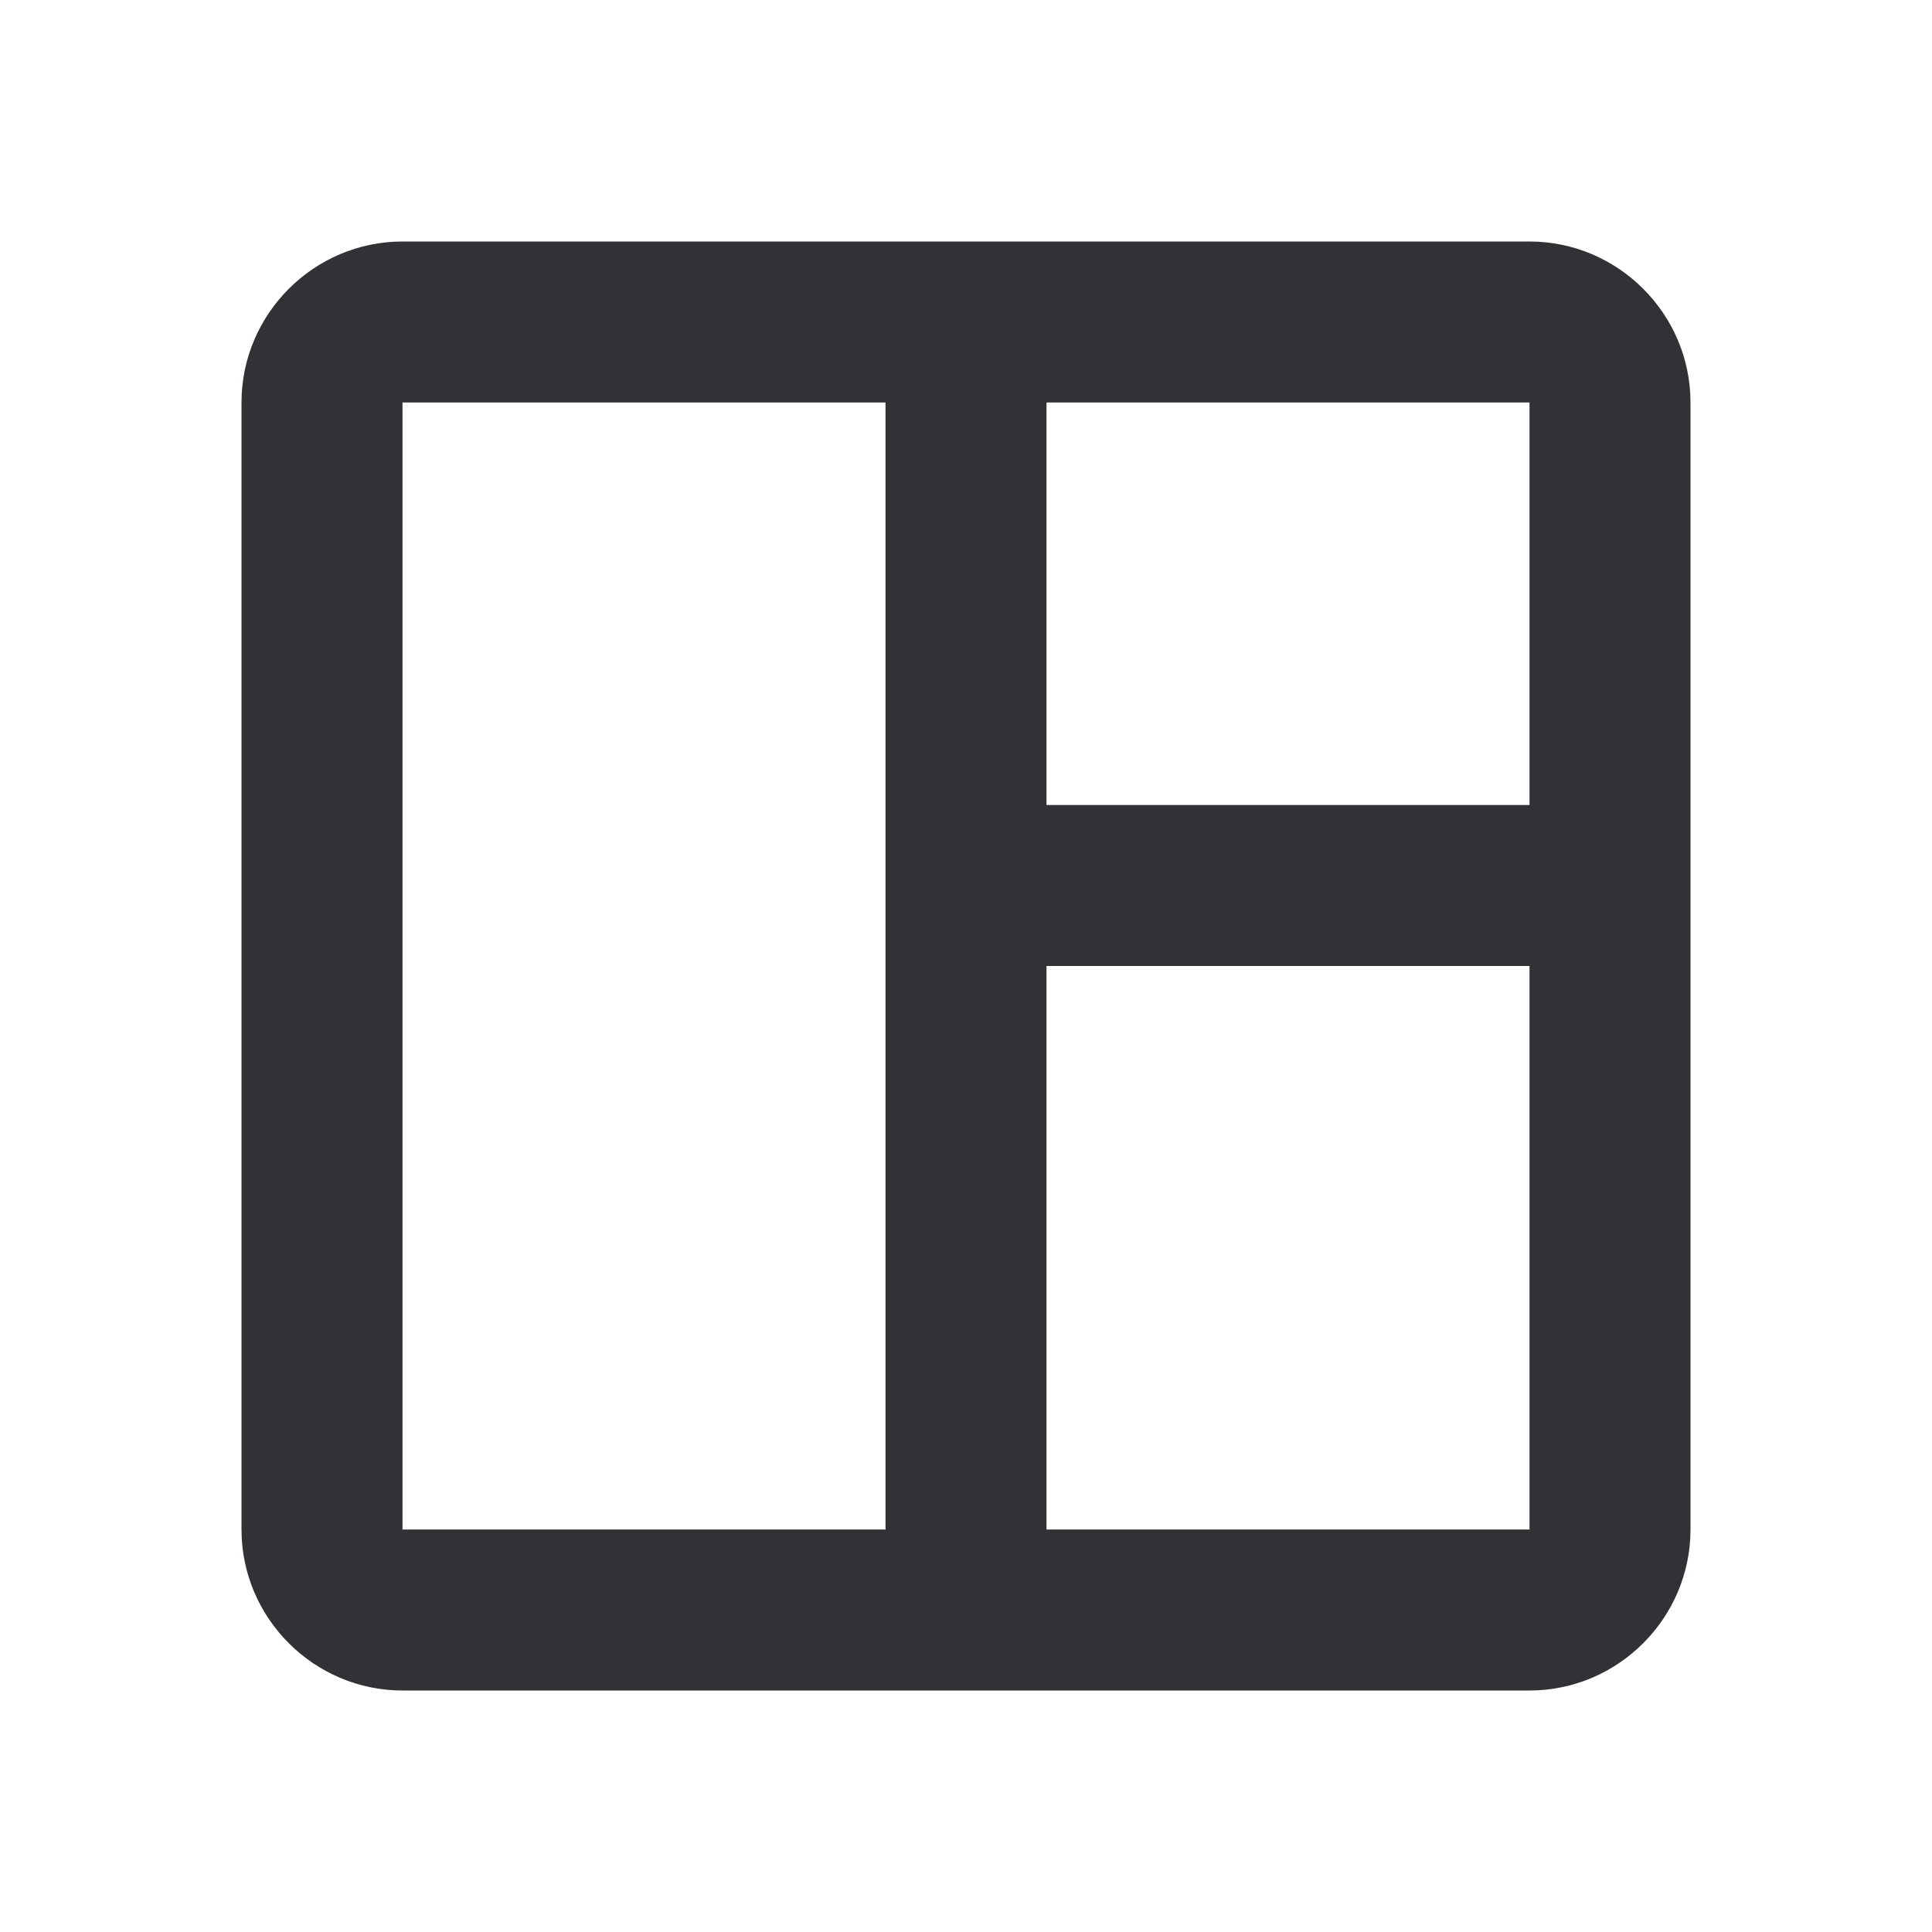 <svg width="24" height="24" viewBox="0 0 24 24" fill="none" xmlns="http://www.w3.org/2000/svg">
<g id="left icon">
<path id="Vector" d="M19 3H5C3.9 3 3 3.9 3 5V19C3 20.1 3.9 21 5 21H19C20.1 21 21 20.1 21 19V5C21 3.9 20.1 3 19 3ZM5 19V5H11V19H5ZM19 19H13V12H19V19ZM19 10H13V5H19V10Z" fill="#313235"/>
</g>
</svg>
